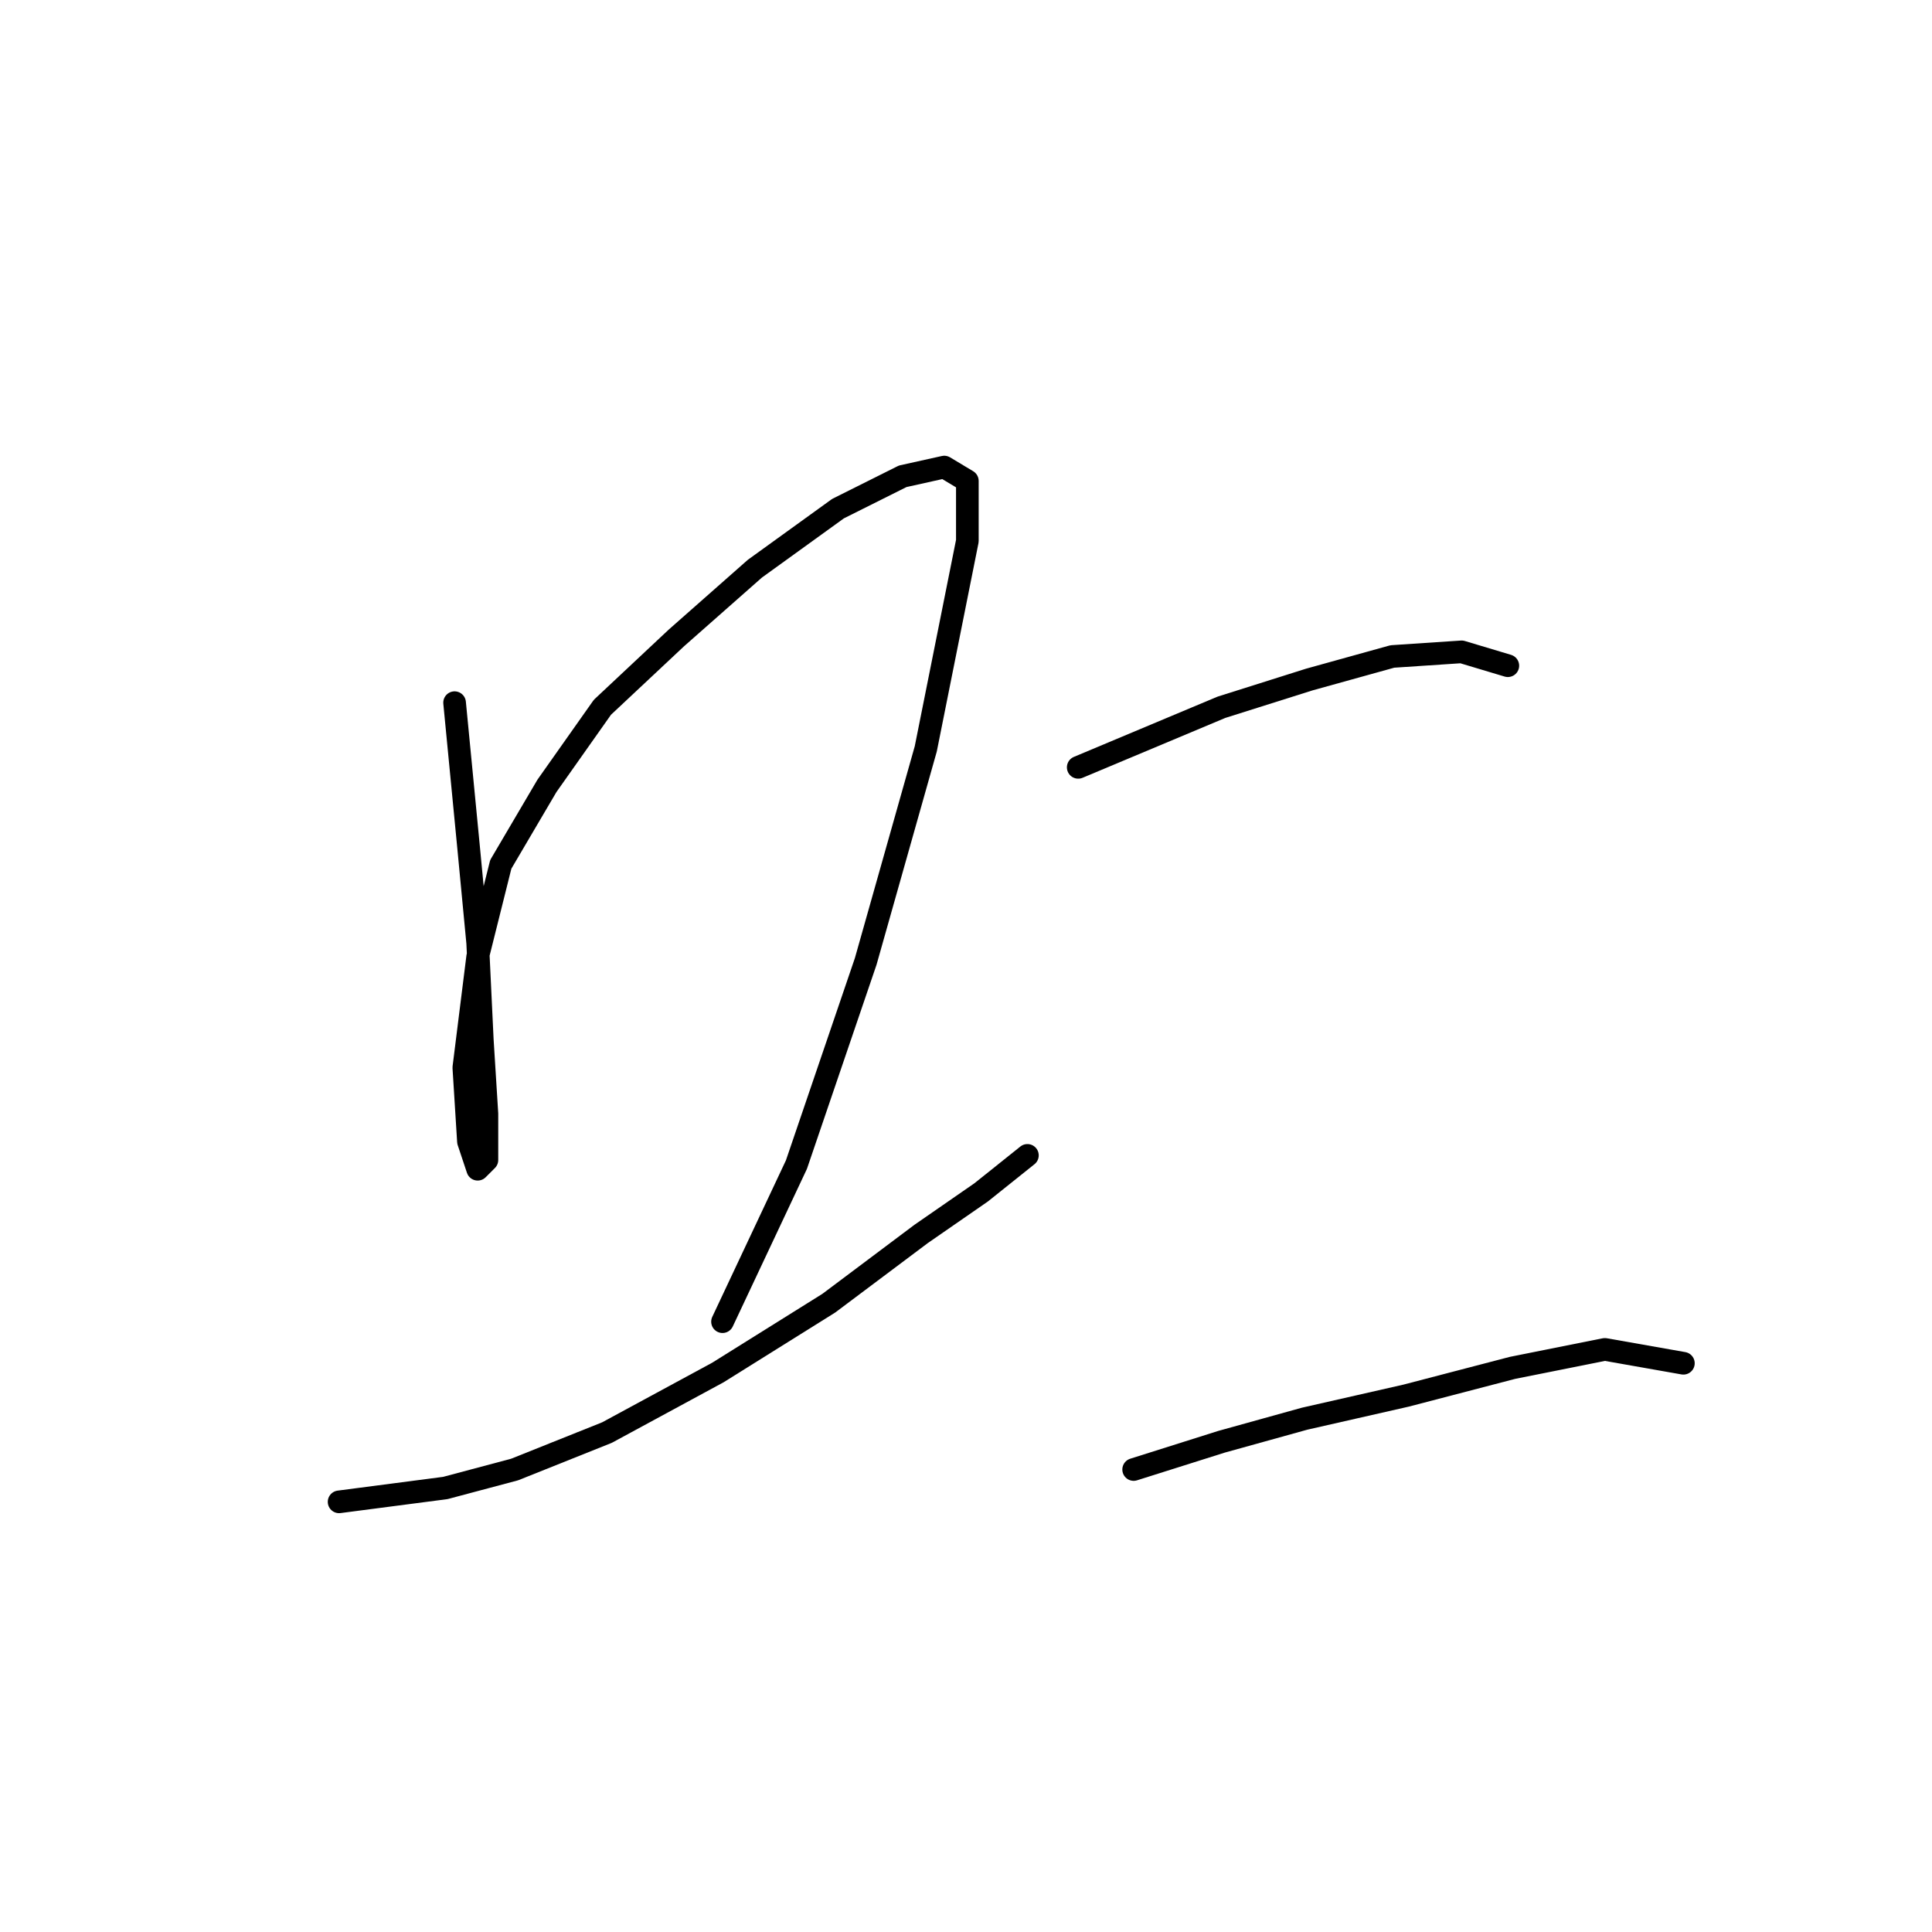 <?xml version="1.0" standalone="no"?>
    <svg width="256" height="256" xmlns="http://www.w3.org/2000/svg" version="1.1">
    <polyline stroke="black" stroke-width="3" stroke-linecap="round" fill="transparent" stroke-linejoin="round" points="60.235 93.107 62.071 112.082 63.295 124.937 63.907 137.791 64.519 147.585 64.519 153.706 63.295 154.93 62.071 151.258 61.459 141.464 63.295 126.773 66.356 114.531 72.477 104.125 79.822 93.719 89.616 84.537 100.022 75.356 111.04 67.398 119.61 63.113 125.119 61.889 128.179 63.726 128.179 71.683 122.67 99.228 114.713 127.385 105.531 154.318 95.737 175.13 95.737 175.13 " />
        <polyline stroke="black" stroke-width="3" stroke-linecap="round" fill="transparent" stroke-linejoin="round" points="44.932 199.003 59.01 197.166 68.192 194.718 80.434 189.821 95.125 181.863 109.816 172.682 122.058 163.5 130.015 157.991 136.137 153.094 136.137 153.094 " />
        <polyline stroke="black" stroke-width="3" stroke-linecap="round" fill="transparent" stroke-linejoin="round" points="142.87 101.677 161.845 93.719 173.475 90.046 184.494 86.986 193.675 86.374 199.796 88.21 199.796 88.21 " />
        <polyline stroke="black" stroke-width="3" stroke-linecap="round" fill="transparent" stroke-linejoin="round" points="150.215 194.718 161.845 191.045 172.863 187.985 186.33 184.924 200.408 181.251 212.651 178.803 223.057 180.639 223.057 180.639 " />
        </svg>